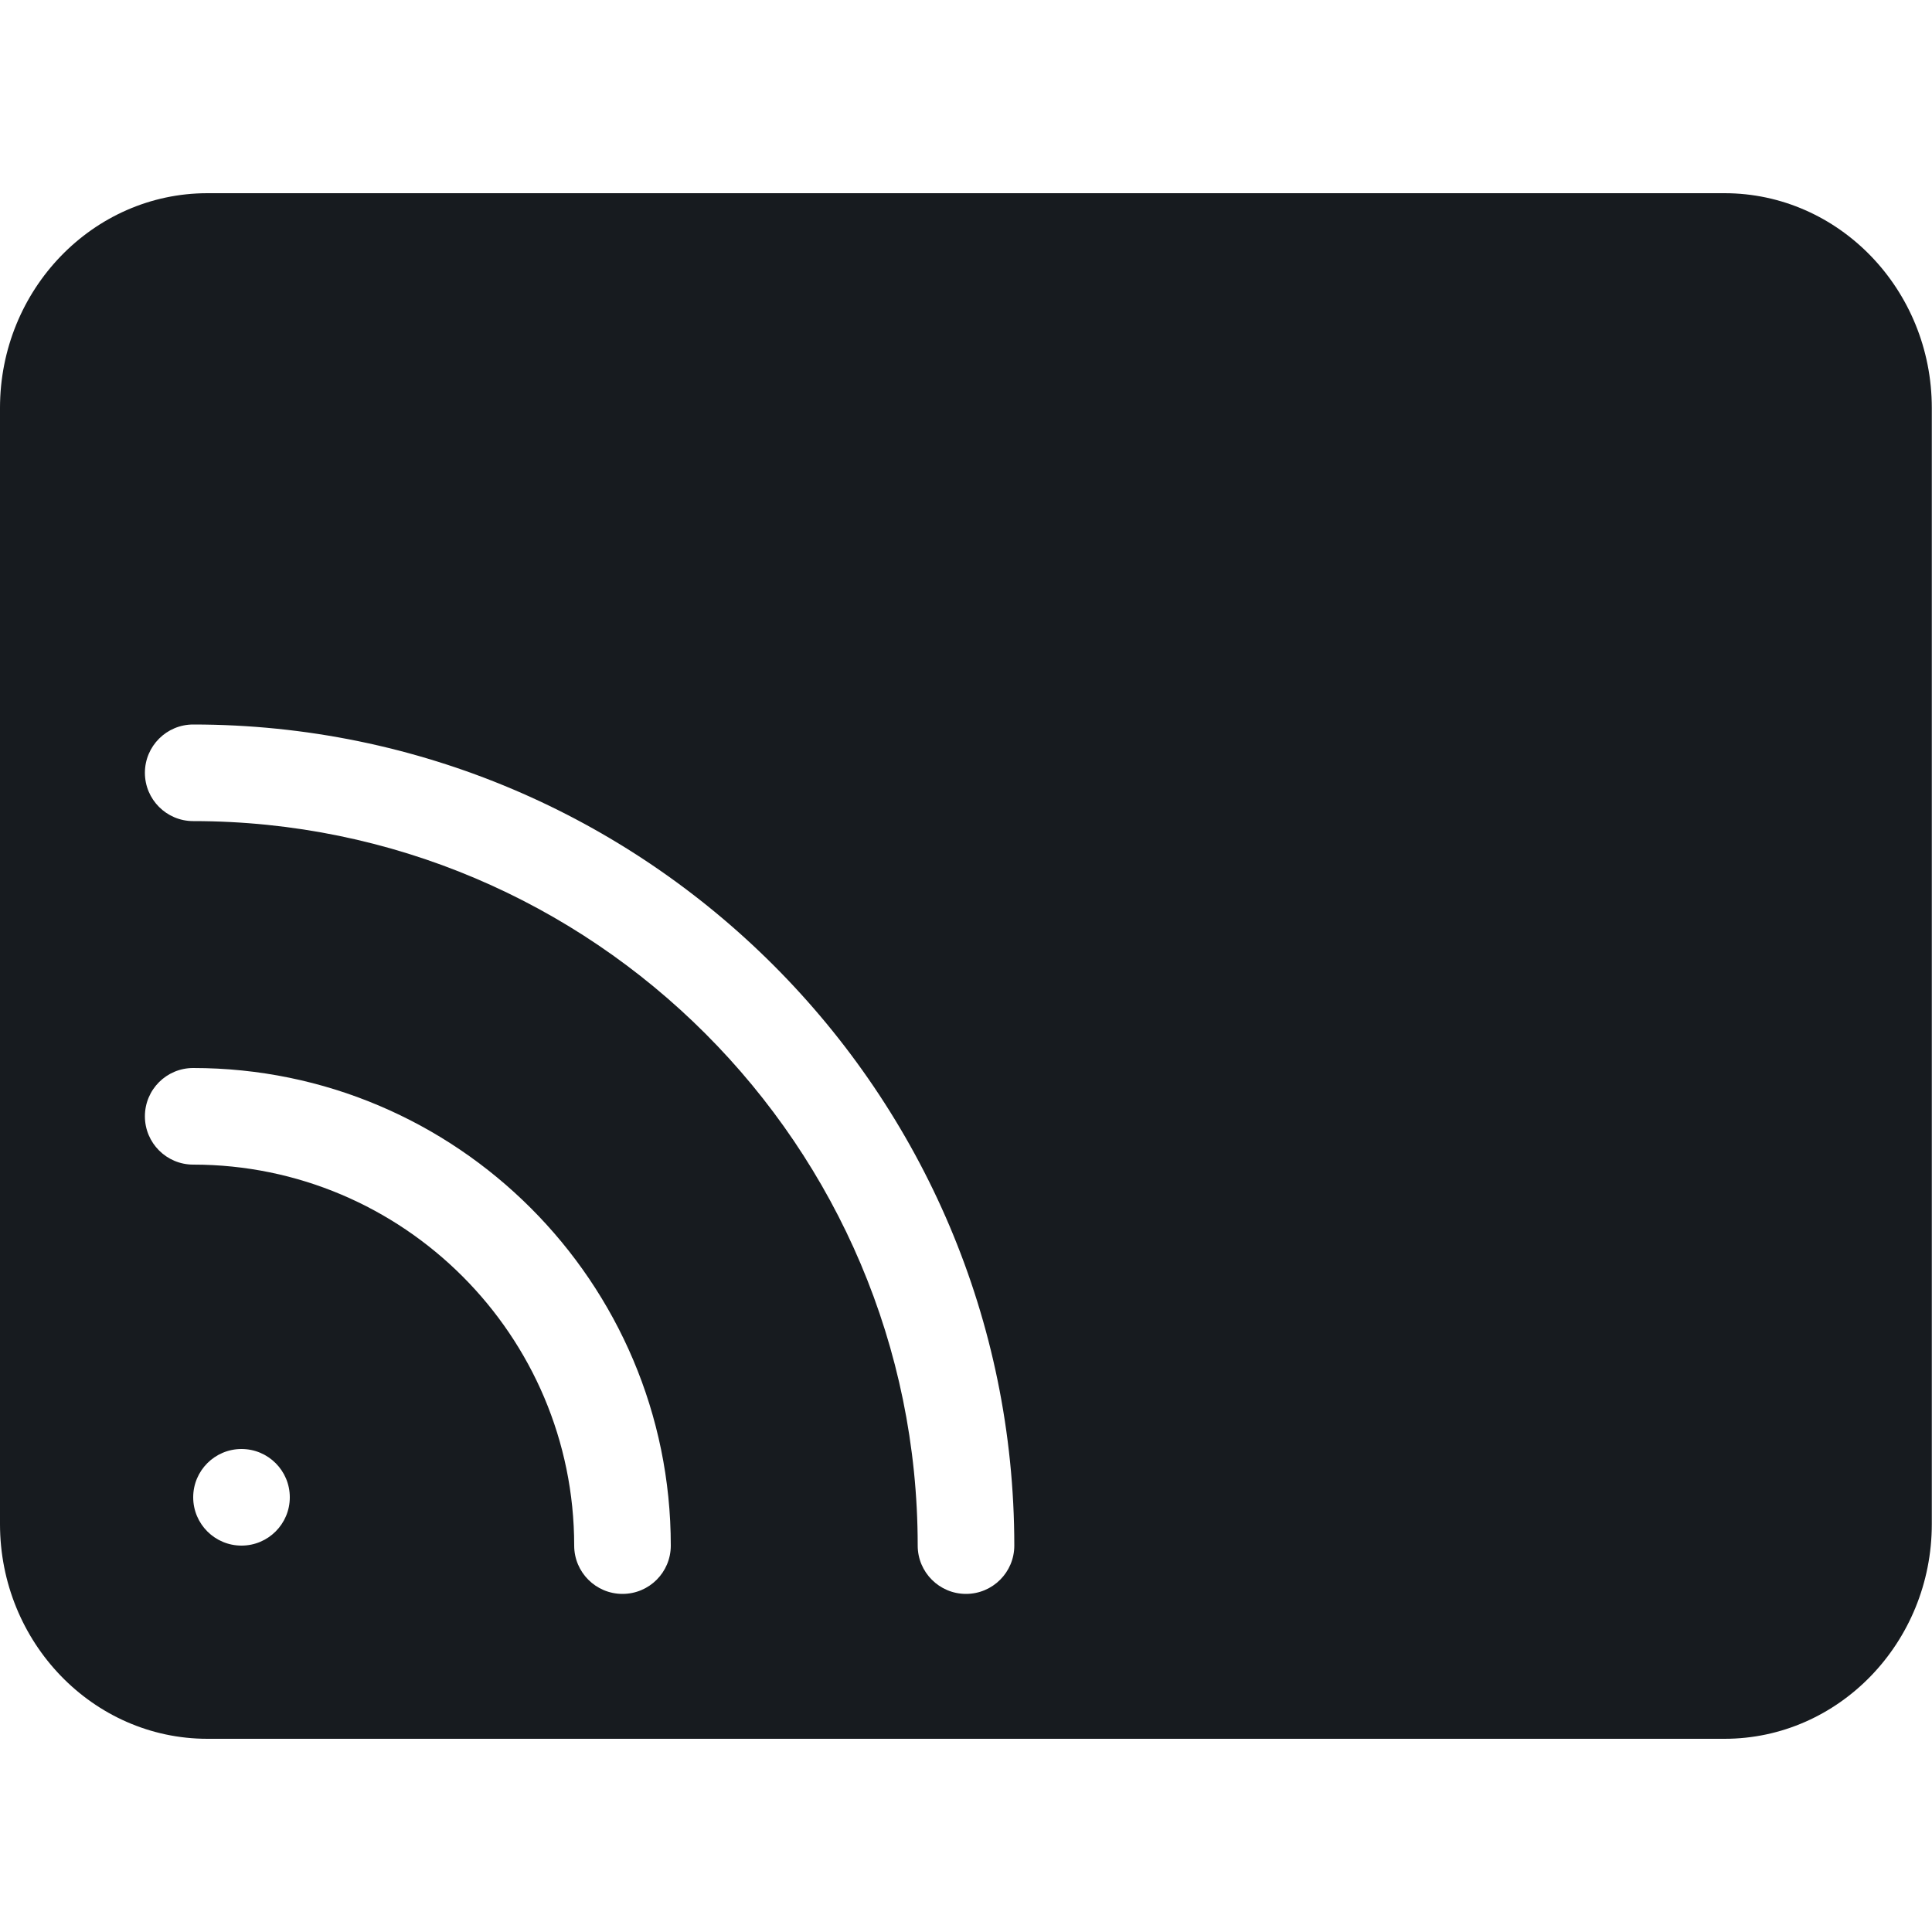 <?xml version="1.0" encoding="UTF-8"?>
<svg width="20px" height="20px" viewBox="0 0 20 20" version="1.1" xmlns="http://www.w3.org/2000/svg" xmlns:xlink="http://www.w3.org/1999/xlink">
    <!-- Generator: Sketch 60.1 (88133) - https://sketch.com -->
    <title>network/device-connection-active_20</title>
    <desc>Created with Sketch.</desc>
    <g id="network/device-connection-active_20" stroke="none" stroke-width="1" fill="none" fill-rule="evenodd">
        <path d="M17.852,2 L2.147,2 C0.963,2 -2.0250468e-13,2.997 -2.0250468e-13,4.223 L-2.0250468e-13,15.777 C-2.0250468e-13,17.003 0.963,18 2.147,18 L17.852,18 C19.035,18 19.998,17.003 19.998,15.777 L19.998,4.223 C19.998,2.997 19.035,2 17.852,2 M10,16.5 C9.724,16.5 9.5,16.276 9.5,16 C9.5,11.864 6.136,8.5 2,8.5 C1.724,8.5 1.5,8.276 1.5,8 C1.5,7.724 1.724,7.5 2,7.5 C6.687,7.5 10.5,11.313 10.5,16 C10.5,16.276 10.276,16.5 10,16.5 M6.444,16.5 C6.168,16.5 5.944,16.276 5.944,16 C5.944,13.825 4.175,12.056 2,12.056 C1.724,12.056 1.5,11.832 1.5,11.556 C1.5,11.279 1.724,11.056 2,11.056 C4.727,11.056 6.944,13.274 6.944,16 C6.944,16.276 6.721,16.5 6.444,16.5 M2.5,16 C2.224,16 2,15.776 2,15.5 C2,15.224 2.224,15 2.5,15 C2.776,15 3,15.224 3,15.5 C3,15.776 2.776,16 2.5,16" id="fill" fill="#171B1F"></path>
    </g>
</svg>
